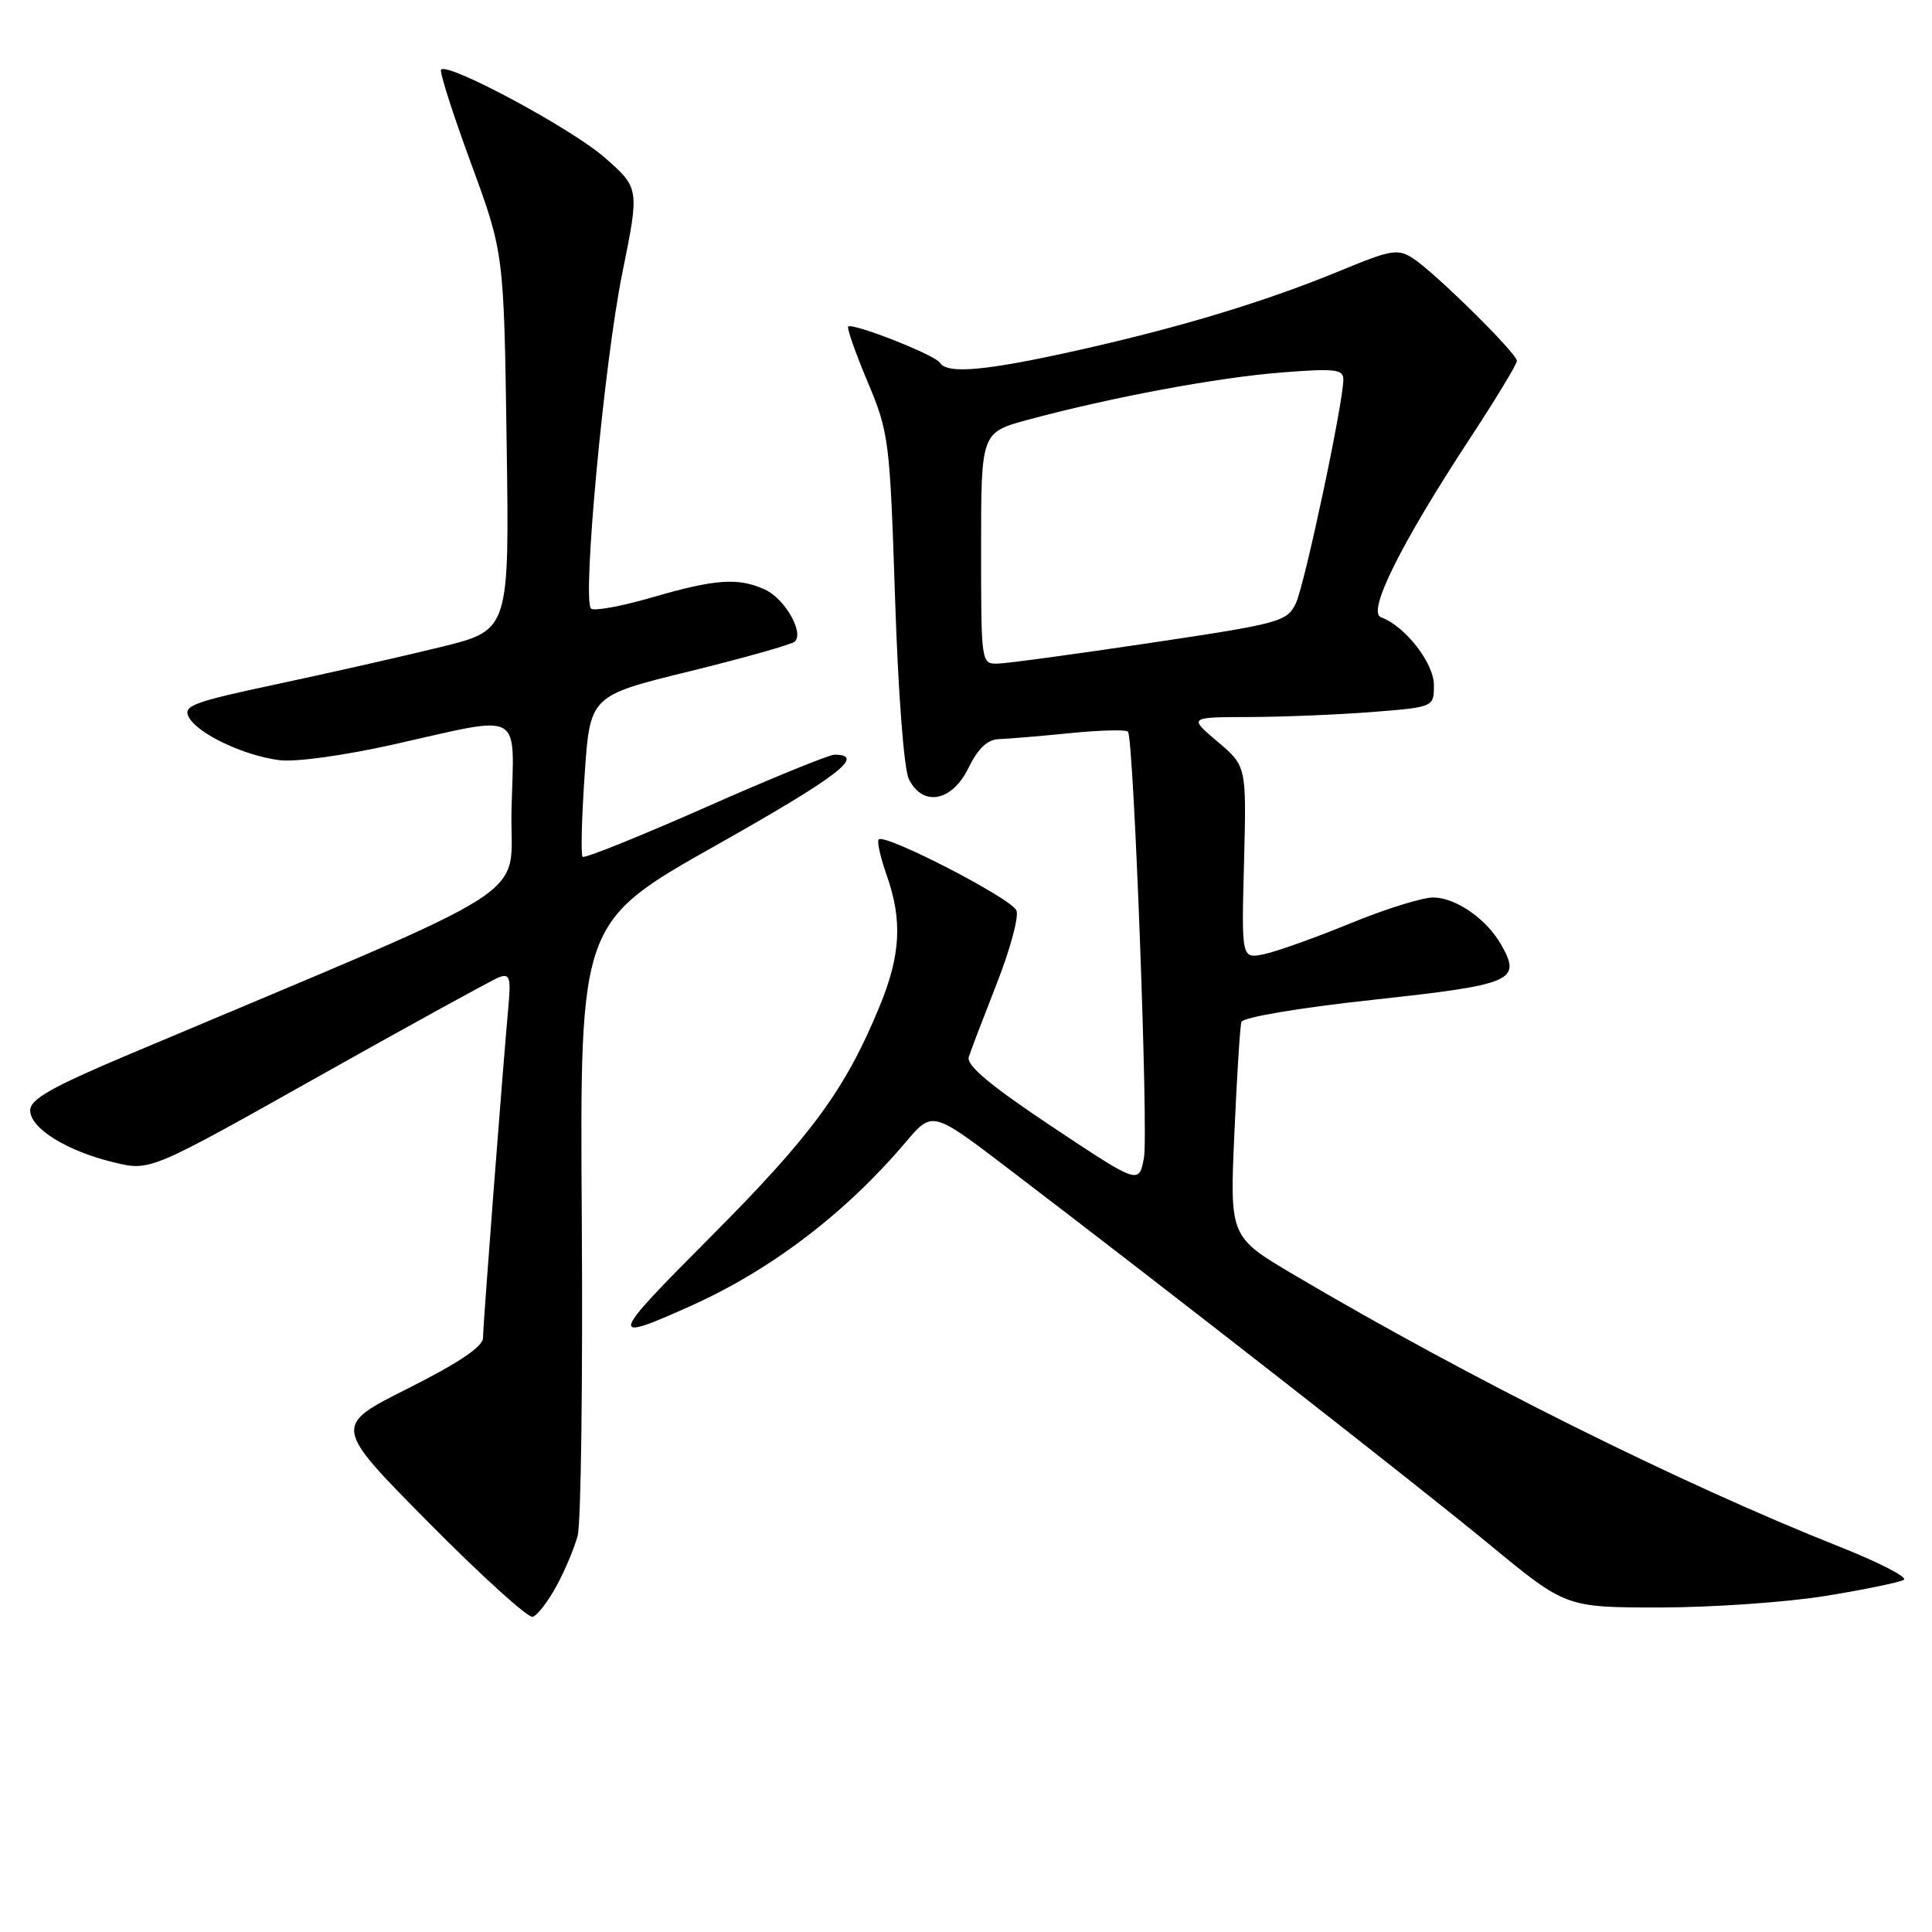<?xml version="1.0" encoding="UTF-8" standalone="no"?>
<!DOCTYPE svg PUBLIC "-//W3C//DTD SVG 1.1//EN" "http://www.w3.org/Graphics/SVG/1.1/DTD/svg11.dtd" >
<svg xmlns="http://www.w3.org/2000/svg" xmlns:xlink="http://www.w3.org/1999/xlink" version="1.1" viewBox="0 0 256 256">
 <g >
 <path fill="currentColor"
d=" M 73.71 210.20 C 74.83 208.17 76.10 205.15 76.54 203.50 C 76.99 201.85 77.23 182.88 77.09 161.34 C 76.83 122.19 76.83 122.19 94.91 111.99 C 111.03 102.91 114.83 100.00 110.57 100.00 C 109.86 100.00 102.15 103.14 93.46 106.99 C 84.76 110.83 77.44 113.78 77.20 113.53 C 76.95 113.29 77.08 108.39 77.47 102.64 C 78.18 92.19 78.18 92.19 91.34 88.96 C 98.58 87.18 104.86 85.41 105.30 85.02 C 106.59 83.86 103.99 79.31 101.34 78.11 C 97.83 76.51 94.78 76.72 86.40 79.16 C 82.32 80.34 78.68 81.01 78.31 80.64 C 77.13 79.46 80.07 47.95 82.45 36.23 C 84.74 24.94 84.74 24.94 80.13 20.88 C 75.79 17.07 59.41 8.25 58.45 9.22 C 58.20 9.46 59.98 15.03 62.39 21.58 C 66.77 33.50 66.77 33.50 67.13 58.50 C 67.50 83.49 67.50 83.49 58.50 85.71 C 53.55 86.93 43.79 89.14 36.80 90.63 C 25.55 93.02 24.21 93.52 25.02 95.03 C 26.19 97.21 32.22 100.09 36.97 100.72 C 39.11 101.01 45.57 100.12 52.30 98.61 C 69.53 94.74 68.12 93.95 67.78 107.22 C 67.47 119.68 73.02 116.12 17.25 139.65 C 6.87 144.02 4.00 145.65 4.00 147.13 C 4.00 149.51 8.86 152.53 15.12 154.03 C 19.90 155.18 19.90 155.18 42.20 142.64 C 54.47 135.75 65.24 129.83 66.13 129.49 C 67.52 128.97 67.71 129.52 67.38 133.19 C 66.57 142.15 64.00 175.67 64.00 177.29 C 64.00 178.43 60.77 180.60 54.07 183.97 C 44.13 188.95 44.13 188.95 56.82 201.77 C 63.79 208.81 69.99 214.43 70.59 214.24 C 71.19 214.06 72.60 212.24 73.71 210.20 Z  M 241.89 211.47 C 247.05 210.63 251.72 209.67 252.27 209.33 C 252.81 209.00 248.99 207.03 243.78 204.96 C 222.74 196.62 194.70 182.65 171.51 168.95 C 162.95 163.90 162.95 163.90 163.56 150.20 C 163.89 142.66 164.31 136.01 164.49 135.42 C 164.67 134.80 172.13 133.54 182.01 132.47 C 200.50 130.46 201.63 129.97 198.92 125.19 C 197.00 121.81 193.04 119.02 190.00 118.92 C 188.62 118.87 183.68 120.40 179.00 122.32 C 174.32 124.24 169.15 126.09 167.50 126.43 C 164.50 127.05 164.50 127.05 164.84 114.29 C 165.17 101.52 165.17 101.52 161.34 98.28 C 157.50 95.03 157.50 95.03 165.50 95.01 C 169.90 95.00 177.21 94.70 181.75 94.35 C 190.00 93.70 190.00 93.70 190.00 90.77 C 190.00 87.86 186.16 82.93 182.99 81.79 C 181.11 81.11 185.58 72.12 194.75 58.13 C 198.19 52.89 201.00 48.25 201.00 47.82 C 201.00 46.83 190.24 36.21 187.27 34.26 C 185.24 32.93 184.38 33.07 177.77 35.80 C 167.73 39.95 156.58 43.33 142.88 46.40 C 130.63 49.14 125.49 49.61 124.54 48.06 C 123.90 47.03 112.95 42.72 112.39 43.28 C 112.20 43.47 113.35 46.76 114.96 50.59 C 117.79 57.31 117.91 58.30 118.60 79.26 C 119.01 91.88 119.78 101.93 120.43 103.24 C 122.28 106.95 126.15 106.23 128.33 101.75 C 129.58 99.19 130.85 97.98 132.33 97.94 C 133.52 97.90 137.79 97.55 141.82 97.14 C 145.84 96.74 149.29 96.66 149.47 96.96 C 150.24 98.22 152.19 150.18 151.58 153.41 C 150.92 156.95 150.92 156.95 139.39 149.28 C 131.20 143.82 128.01 141.16 128.37 140.05 C 128.64 139.20 130.31 134.83 132.07 130.34 C 133.84 125.85 135.02 121.49 134.69 120.65 C 134.09 119.08 117.26 110.40 116.43 111.23 C 116.18 111.48 116.66 113.61 117.49 115.97 C 119.59 121.93 119.35 126.54 116.57 133.30 C 112.03 144.34 107.57 150.43 94.22 163.83 C 80.63 177.46 80.48 178.01 91.64 172.99 C 102.23 168.22 112.08 160.71 120.02 151.33 C 123.54 147.18 123.54 147.18 133.52 154.78 C 155.57 171.59 187.85 196.81 197.38 204.67 C 207.48 213.00 207.48 213.00 219.99 213.00 C 226.87 212.99 236.72 212.31 241.89 211.47 Z  M 130.00 72.65 C 130.00 57.30 130.00 57.30 136.25 55.61 C 147.28 52.64 161.27 50.03 169.75 49.36 C 176.85 48.80 178.00 48.92 178.00 50.27 C 178.00 53.38 172.88 77.47 171.70 79.96 C 170.54 82.37 169.58 82.63 152.49 85.18 C 142.60 86.66 133.49 87.90 132.25 87.93 C 130.01 88.00 130.00 87.92 130.00 72.65 Z "/>
</g>
</svg>